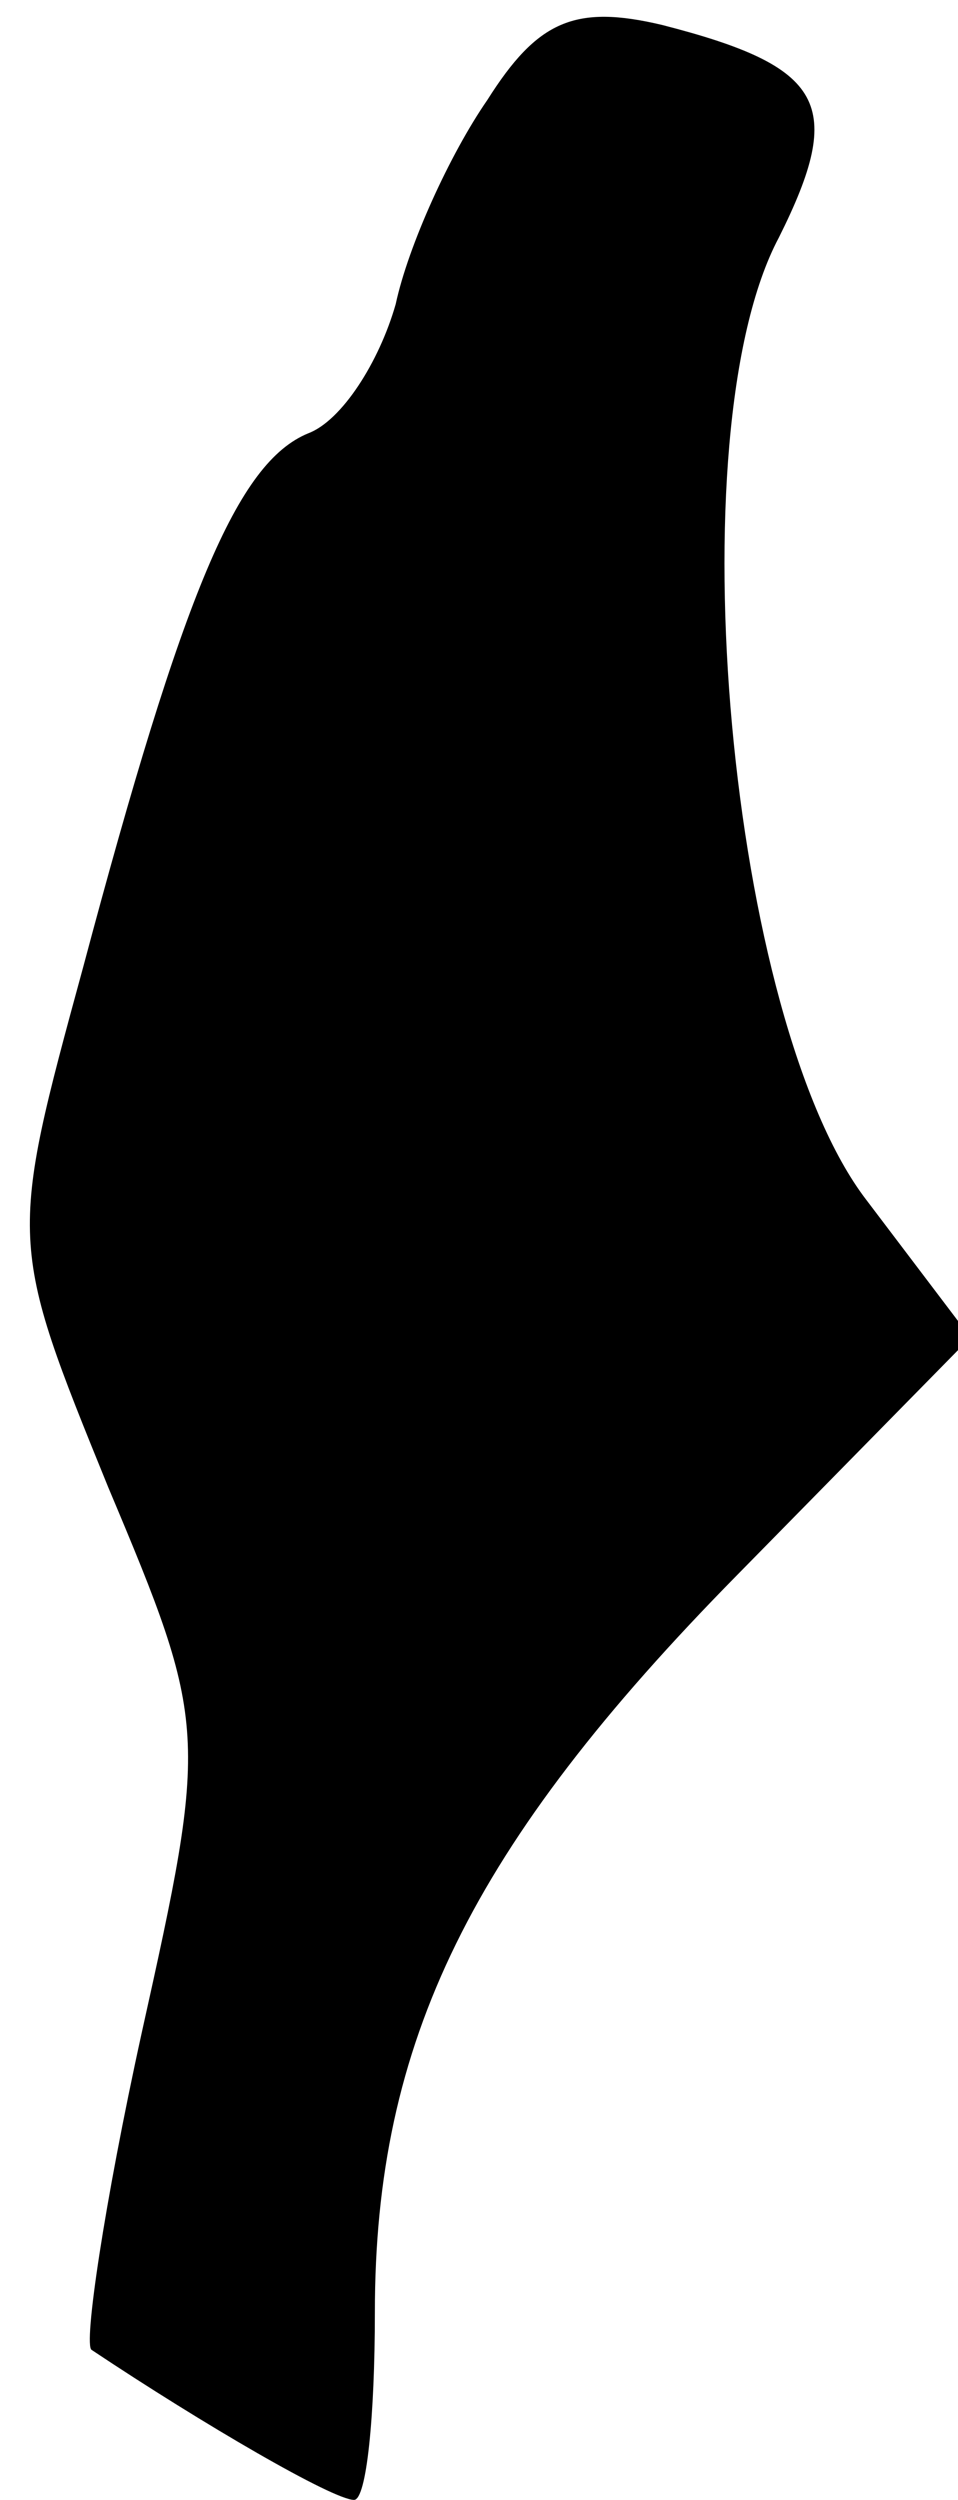 <?xml version="1.0" standalone="no"?>
<!DOCTYPE svg PUBLIC "-//W3C//DTD SVG 20010904//EN"
 "http://www.w3.org/TR/2001/REC-SVG-20010904/DTD/svg10.dtd">
<svg version="1.0" xmlns="http://www.w3.org/2000/svg"
 width="23pt" height="60pt" viewBox="0 0 23 60"
 preserveAspectRatio="xMidYMid meet">
<g transform="translate(0,60) scale(0.1,-0.1)"
fill="#000000" stroke="none">
<path fill="#000000" stroke="none" d="M117 576 c-9 -13 -19 -35 -22 -49 -4
-14 -13 -28 -21 -31 -17 -7 -30 -38 -54 -128 -18 -66 -18 -66 6 -125 24 -57
24 -59 8 -131 -9 -41 -14 -75 -12 -76 27 -18 58 -36 63 -36 3 0 5 20 5 45 0
65 23 112 87 177 l56 57 -25 33 c-33 43 -46 184 -21 231 16 32 11 41 -28 51
-21 5 -30 1 -42 -18z"/>
</g>
</svg>
